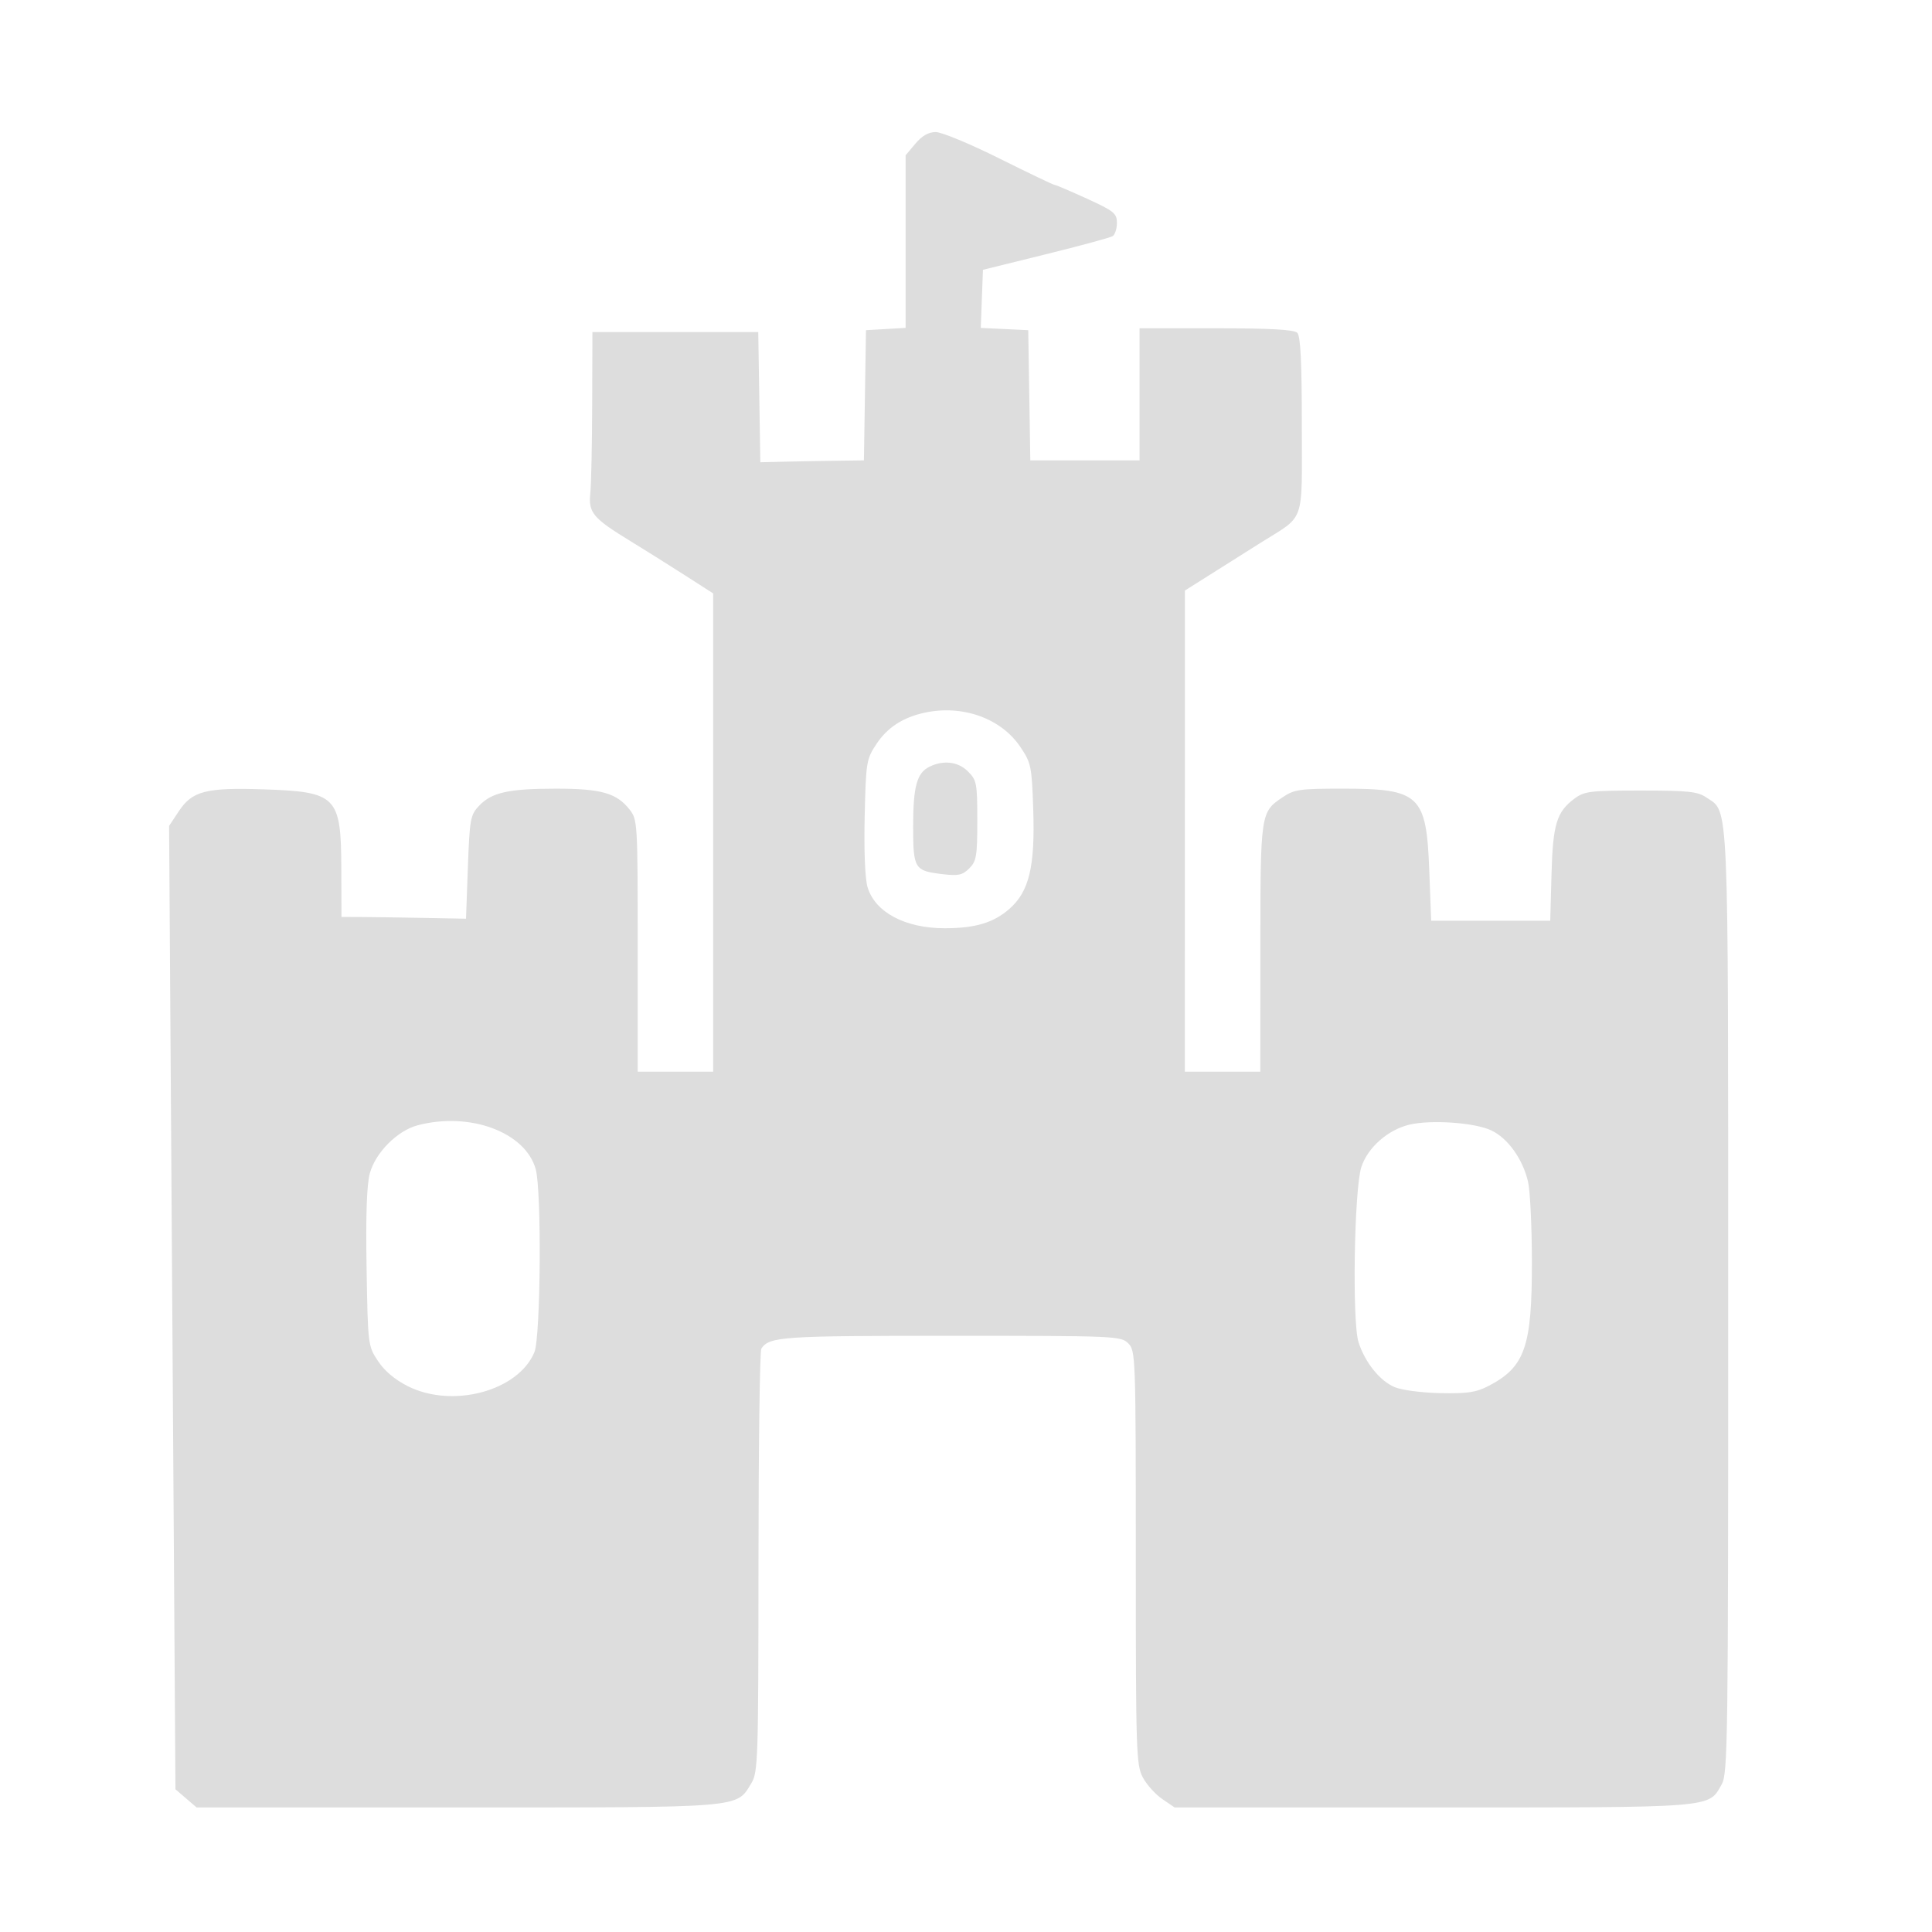 <svg width="112" height="112" viewBox="0 0 112 112" fill="none" xmlns="http://www.w3.org/2000/svg">
<path fill-rule="evenodd" clip-rule="evenodd" d="M53.065 8.329L52.499 9.002V14.005V19.008L51.35 19.075L50.202 19.141L50.142 22.914L50.082 26.688L48.501 26.709C47.632 26.721 46.281 26.745 45.499 26.764L44.077 26.797L44.017 23.023L43.957 19.25H39.15H34.343L34.33 23.461C34.323 25.777 34.274 28.095 34.22 28.611C34.105 29.721 34.377 30.043 36.551 31.371C37.322 31.841 38.715 32.715 39.647 33.313L41.343 34.4V48.263V62.125H39.155H36.968V54.826C36.968 47.671 36.958 47.516 36.493 46.925C35.744 45.972 34.843 45.718 32.217 45.72C29.472 45.721 28.497 45.94 27.764 46.72C27.269 47.246 27.226 47.487 27.124 50.271L27.015 53.259L24.608 53.213C23.285 53.188 21.661 53.164 20.999 53.161L19.796 53.156L19.786 50.343C19.772 46.156 19.52 45.899 15.281 45.76C11.93 45.649 11.143 45.853 10.359 47.038L9.803 47.878L9.987 75.802L10.171 103.726L10.784 104.253L11.398 104.781H26.502C43.22 104.781 42.671 104.827 43.555 103.377C43.944 102.739 43.966 102.052 43.97 90.562C43.972 83.885 44.047 78.314 44.135 78.181C44.6 77.484 45.295 77.438 55.109 77.438C64.676 77.438 64.981 77.45 65.405 77.875C65.832 78.302 65.843 78.604 65.843 90.293C65.843 101.532 65.868 102.32 66.248 103.035C66.47 103.454 66.977 104.018 67.374 104.289L68.095 104.781H83.069C99.538 104.781 99.023 104.822 99.804 103.449C100.164 102.815 100.188 101.103 100.185 75.557C100.181 45.724 100.242 47.128 98.91 46.224C98.413 45.886 97.854 45.828 95.116 45.828C92.203 45.828 91.849 45.87 91.288 46.285C90.237 47.064 90.021 47.77 89.942 50.695L89.869 53.375H86.418H82.967L82.856 50.459C82.689 46.079 82.306 45.719 77.819 45.719C75.346 45.719 75.027 45.765 74.355 46.218C73.075 47.08 73.068 47.126 73.065 54.961L73.061 62.125H70.874H68.686L68.688 48.18L68.69 34.234L70.055 33.373C70.806 32.898 72.159 32.046 73.061 31.477C75.705 29.812 75.468 30.486 75.468 24.653C75.468 20.98 75.394 19.483 75.205 19.294C75.018 19.107 73.664 19.031 70.502 19.031H66.061V22.859V26.688H62.895H59.728L59.668 22.914L59.608 19.141L58.232 19.075L56.856 19.01L56.919 17.325L56.983 15.641L60.616 14.743C62.615 14.249 64.362 13.776 64.499 13.691C64.636 13.606 64.749 13.261 64.749 12.924C64.749 12.37 64.58 12.234 63.007 11.515C62.049 11.077 61.208 10.719 61.138 10.719C61.067 10.719 59.627 10.03 57.937 9.188C56.247 8.345 54.587 7.656 54.248 7.656C53.828 7.656 53.451 7.871 53.065 8.329ZM53.593 41.317C52.336 41.591 51.439 42.177 50.803 43.138C50.226 44.009 50.199 44.174 50.126 47.334C50.081 49.326 50.146 50.939 50.292 51.427C50.729 52.887 52.47 53.813 54.774 53.811C56.545 53.81 57.6 53.492 58.521 52.684C59.661 51.682 60.008 50.235 59.898 46.936C59.815 44.421 59.776 44.231 59.154 43.305C58.034 41.637 55.796 40.837 53.593 41.317ZM53.891 44.443C53.153 44.801 52.936 45.582 52.936 47.89C52.936 50.366 53.008 50.483 54.636 50.675C55.559 50.785 55.797 50.733 56.19 50.34C56.605 49.925 56.655 49.629 56.655 47.568C56.655 45.41 56.62 45.227 56.118 44.724C55.549 44.155 54.706 44.049 53.891 44.443ZM24.207 65.236C23.027 65.549 21.761 66.824 21.438 68.025C21.26 68.686 21.199 70.461 21.251 73.509C21.326 77.975 21.332 78.025 21.914 78.903C22.296 79.481 22.902 79.99 23.652 80.364C26.251 81.659 30.04 80.638 30.979 78.391C31.344 77.516 31.406 69.039 31.056 67.779C30.459 65.631 27.235 64.434 24.207 65.236ZM81.692 65.201C80.452 65.5 79.292 66.524 78.921 67.647C78.504 68.911 78.378 76.632 78.755 77.808C79.132 78.986 79.995 80.057 80.855 80.416C81.264 80.587 82.444 80.741 83.506 80.762C85.071 80.793 85.58 80.716 86.296 80.343C88.41 79.24 88.813 78.079 88.806 73.109C88.803 71.099 88.703 69.031 88.584 68.514C88.281 67.201 87.419 65.991 86.46 65.534C85.499 65.076 82.951 64.898 81.692 65.201Z" fill="#DDDDDD"/>
</svg>

